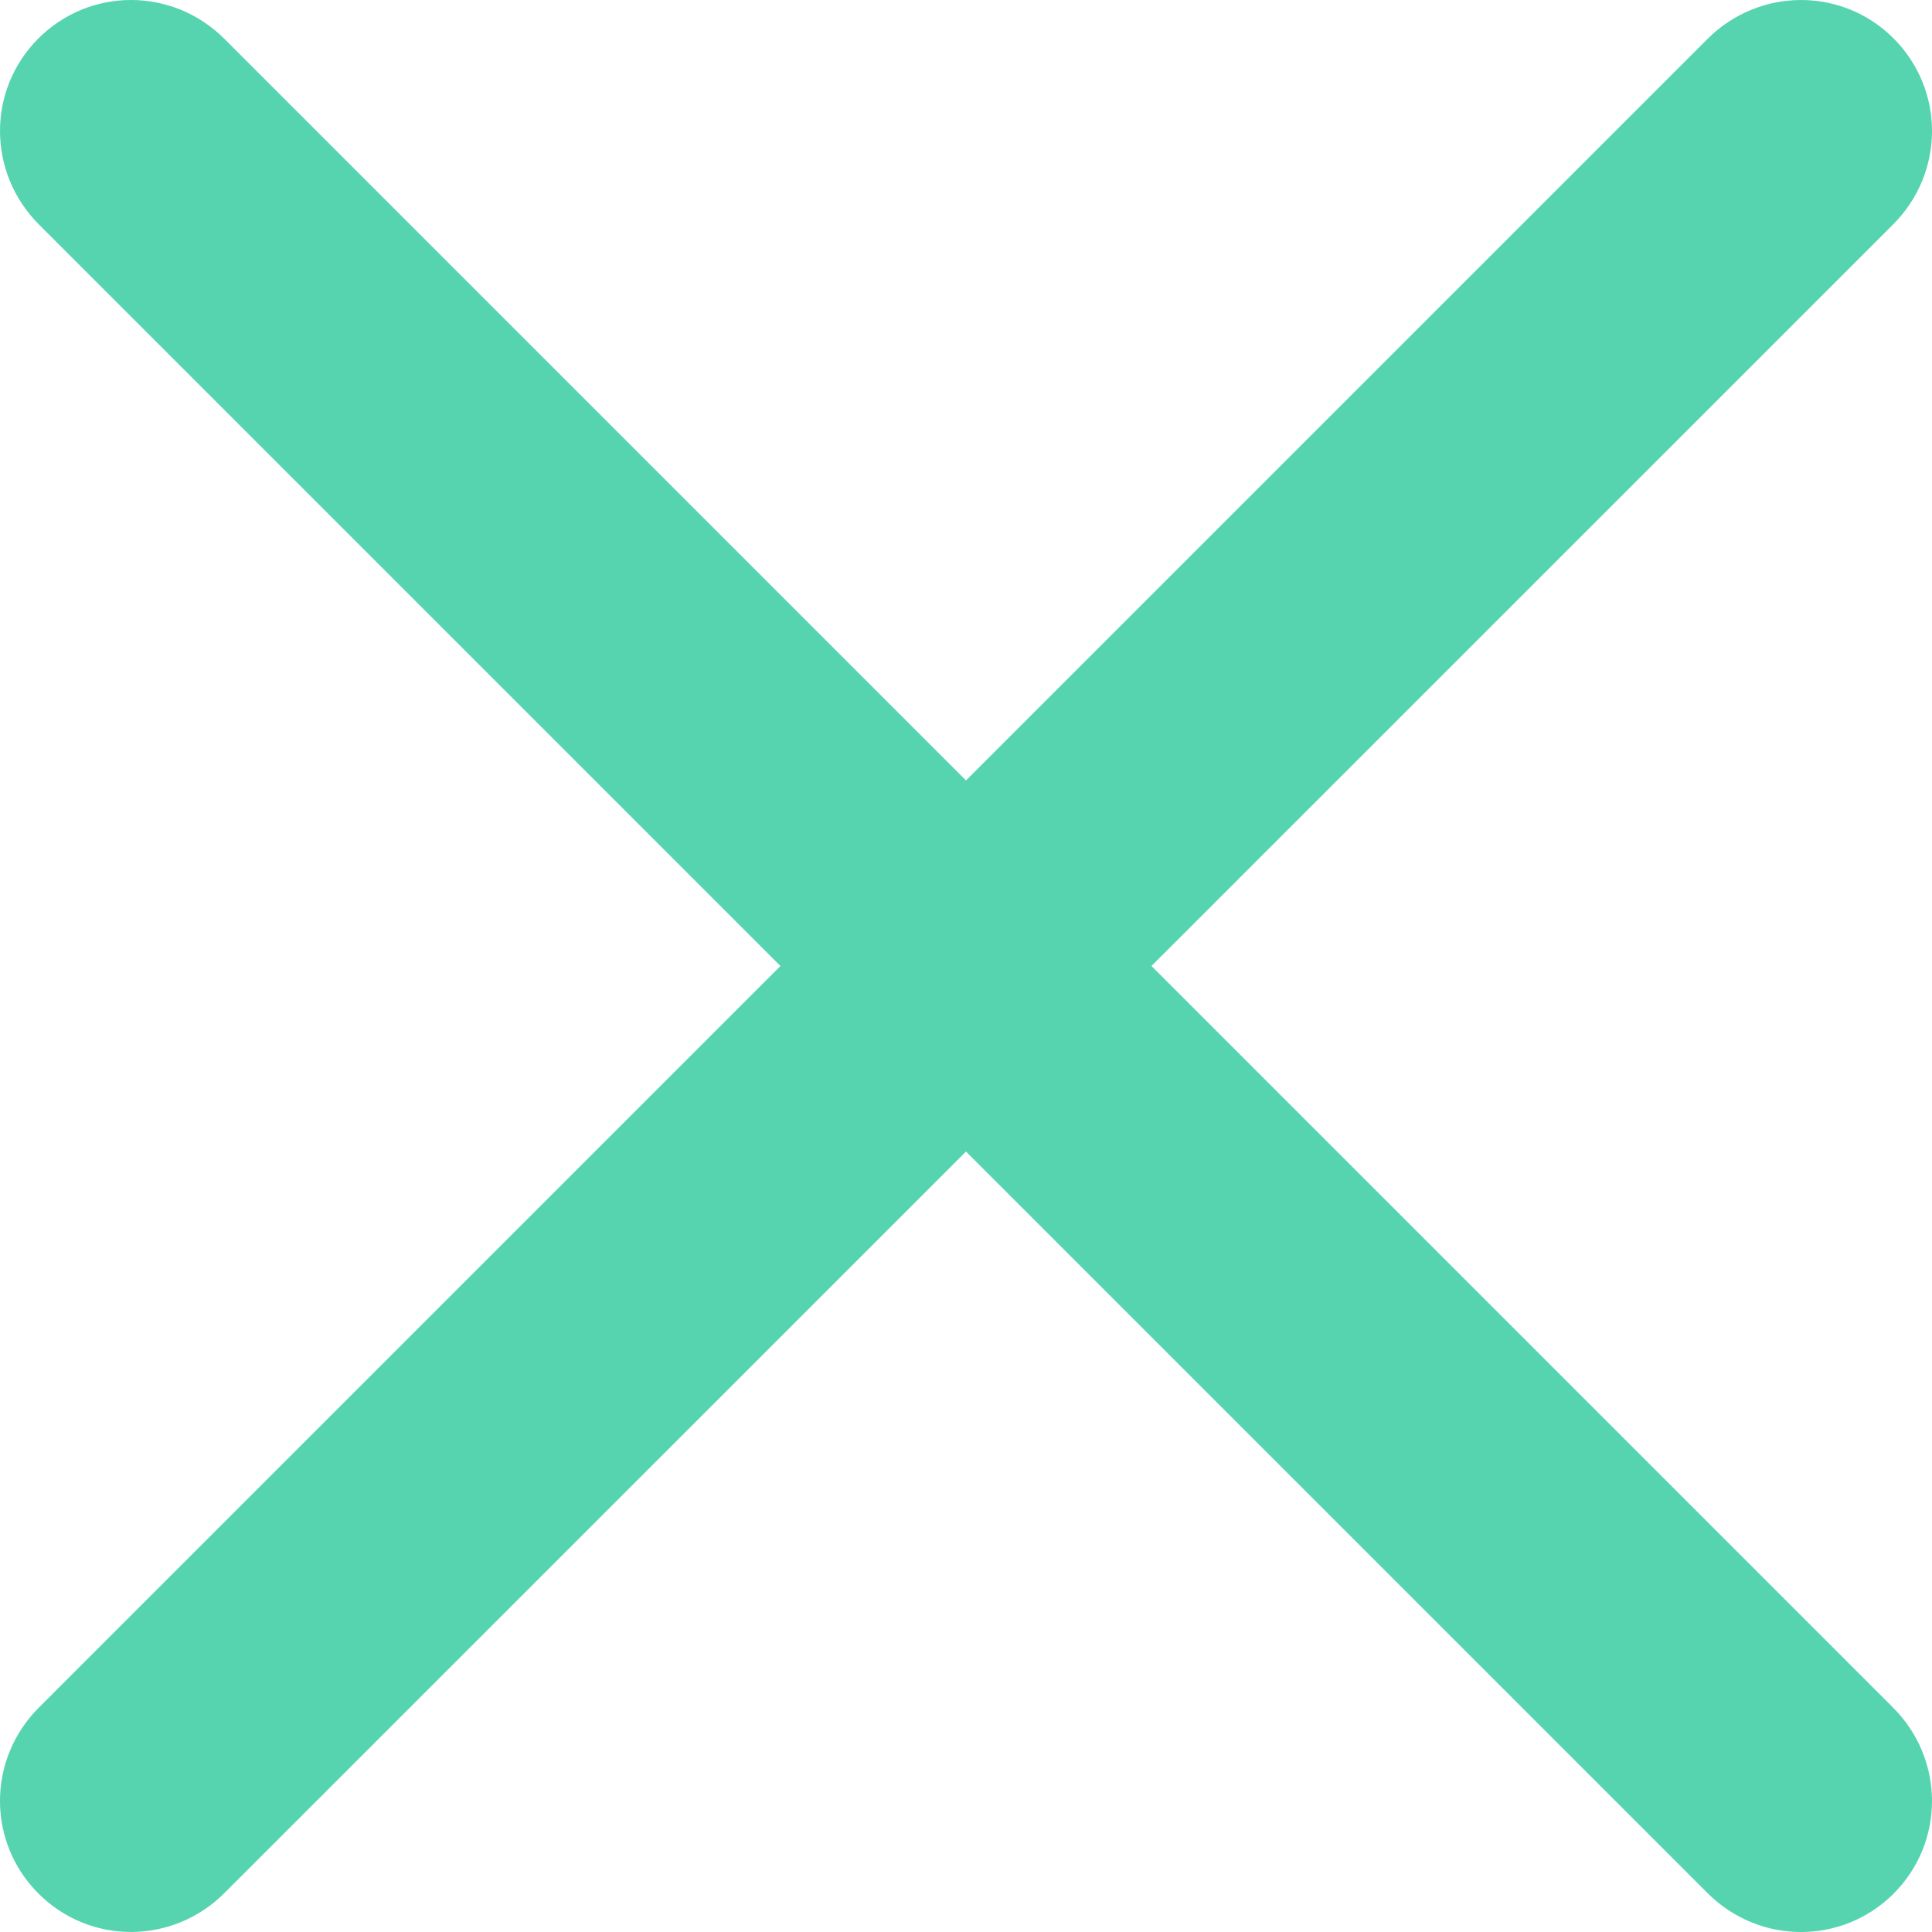 <?xml version="1.0" encoding="UTF-8" standalone="no"?>
<svg width="22px" height="22px" viewBox="0 0 22 22" version="1.1" xmlns="http://www.w3.org/2000/svg" xmlns:xlink="http://www.w3.org/1999/xlink">
    <!-- Generator: Sketch 3.8.3 (29802) - http://www.bohemiancoding.com/sketch -->
    <title>close-icon--brand</title>
    <desc>Created with Sketch.</desc>
    <defs></defs>
    <g id="Symbols" stroke="none" stroke-width="1" fill="none" fill-rule="evenodd">
        <g id="close-icon--brand" fill="#55D4AF">
            <g id="x">
                <path d="M11,8.887 L2.556,0.443 C1.964,-0.148 1.021,-0.146 0.437,0.438 C-0.15,1.025 -0.143,1.969 0.443,2.556 L8.887,11 L0.443,19.444 C-0.148,20.035 -0.146,20.979 0.438,21.562 C1.025,22.15 1.969,22.143 2.556,21.556 L11,13.113 L19.444,21.557 C20.036,22.148 20.979,22.146 21.563,21.563 C22.15,20.975 22.143,20.031 21.557,19.445 L13.112,11 L21.557,2.556 C22.148,1.964 22.146,1.021 21.562,0.437 C20.975,-0.15 20.031,-0.143 19.444,0.443 L11,8.887 Z" id="Combined-Shape"></path>
            </g>
        </g>
    </g>
</svg>